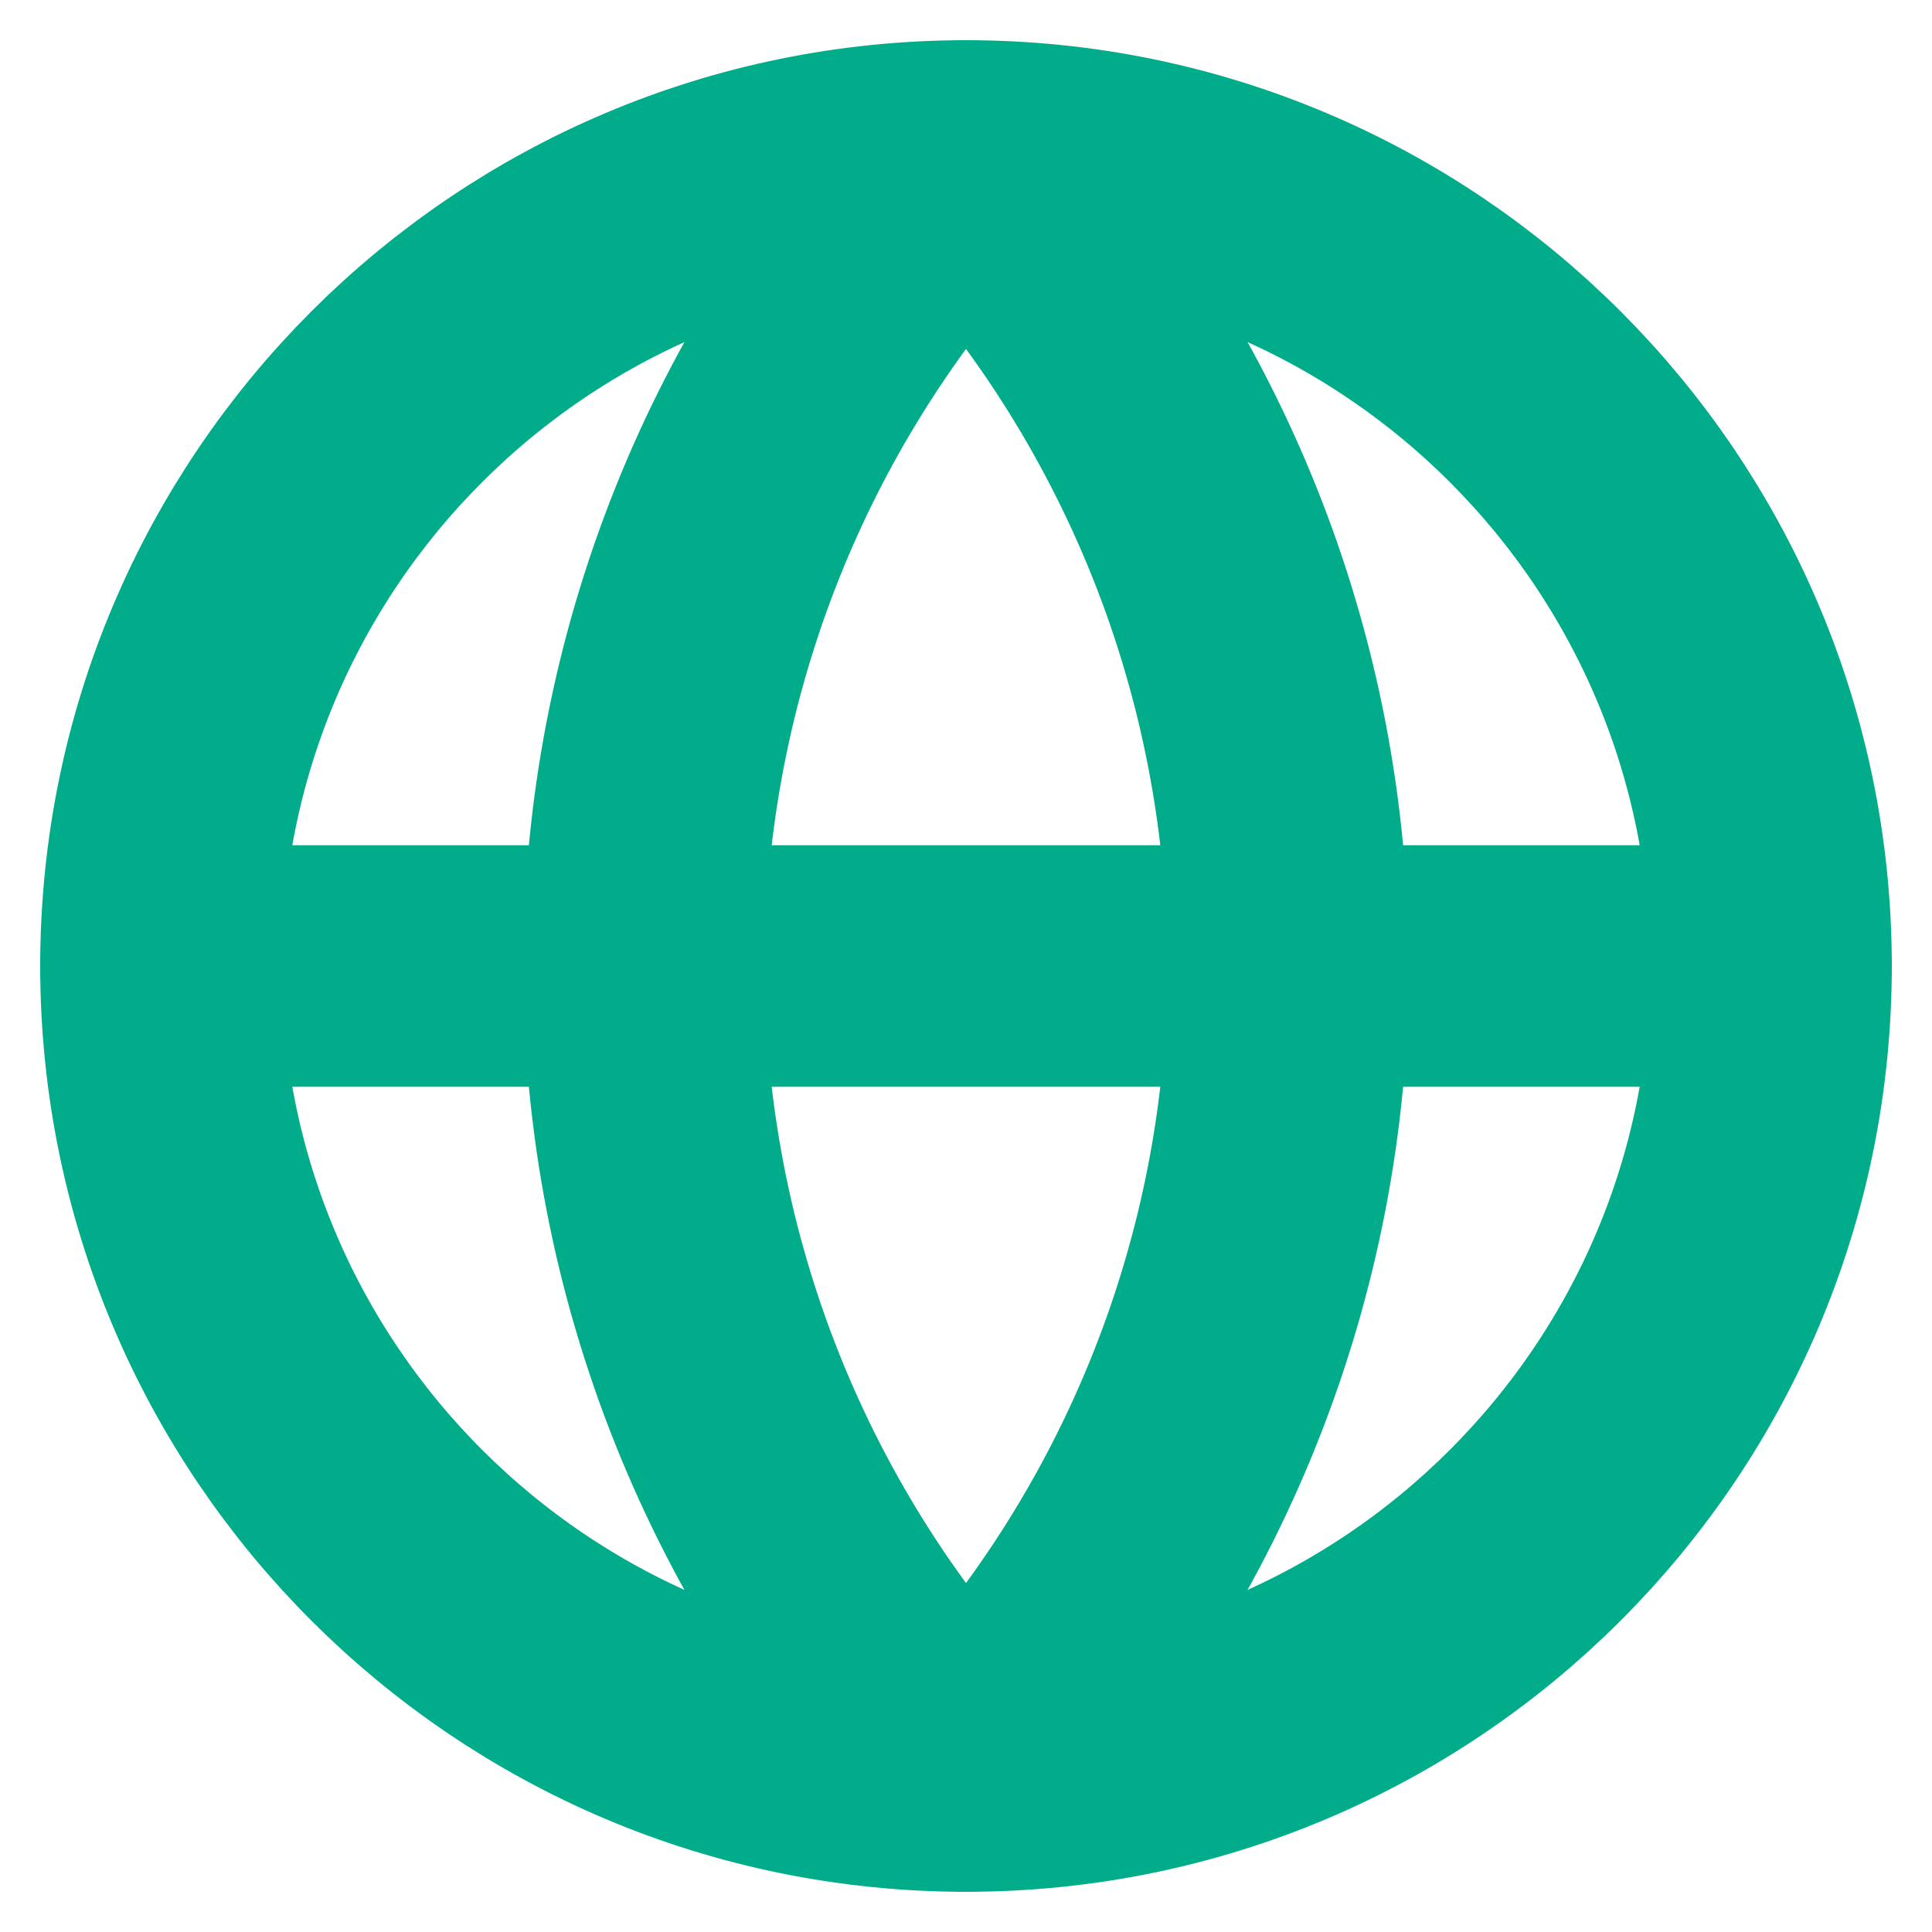 <svg width="16" height="16" viewBox="0 0 16 16" fill="none" xmlns="http://www.w3.org/2000/svg">
<g clip-path="url(#clip0_810_358)">
<path d="M8 14.667C11.682 14.667 14.667 11.682 14.667 8C14.667 4.318 11.682 1.333 8 1.333C4.318 1.333 1.333 4.318 1.333 8C1.333 11.682 4.318 14.667 8 14.667Z" stroke="#01AC8A" stroke-width="2" stroke-linecap="round" stroke-linejoin="round"/>
<path d="M8 1.333C6.288 3.131 5.333 5.518 5.333 8C5.333 10.482 6.288 12.869 8 14.667C9.712 12.869 10.667 10.482 10.667 8C10.667 5.518 9.712 3.131 8 1.333Z" stroke="#01AC8A" stroke-width="2" stroke-linecap="round" stroke-linejoin="round"/>
<path d="M1.333 8H14.667" stroke="#01AC8A" stroke-width="2" stroke-linecap="round" stroke-linejoin="round"/>
</g>
<defs>
<clipPath id="clip0_810_358">
<rect width="16" height="16" fill="white"/>
</clipPath>
</defs>
</svg>
